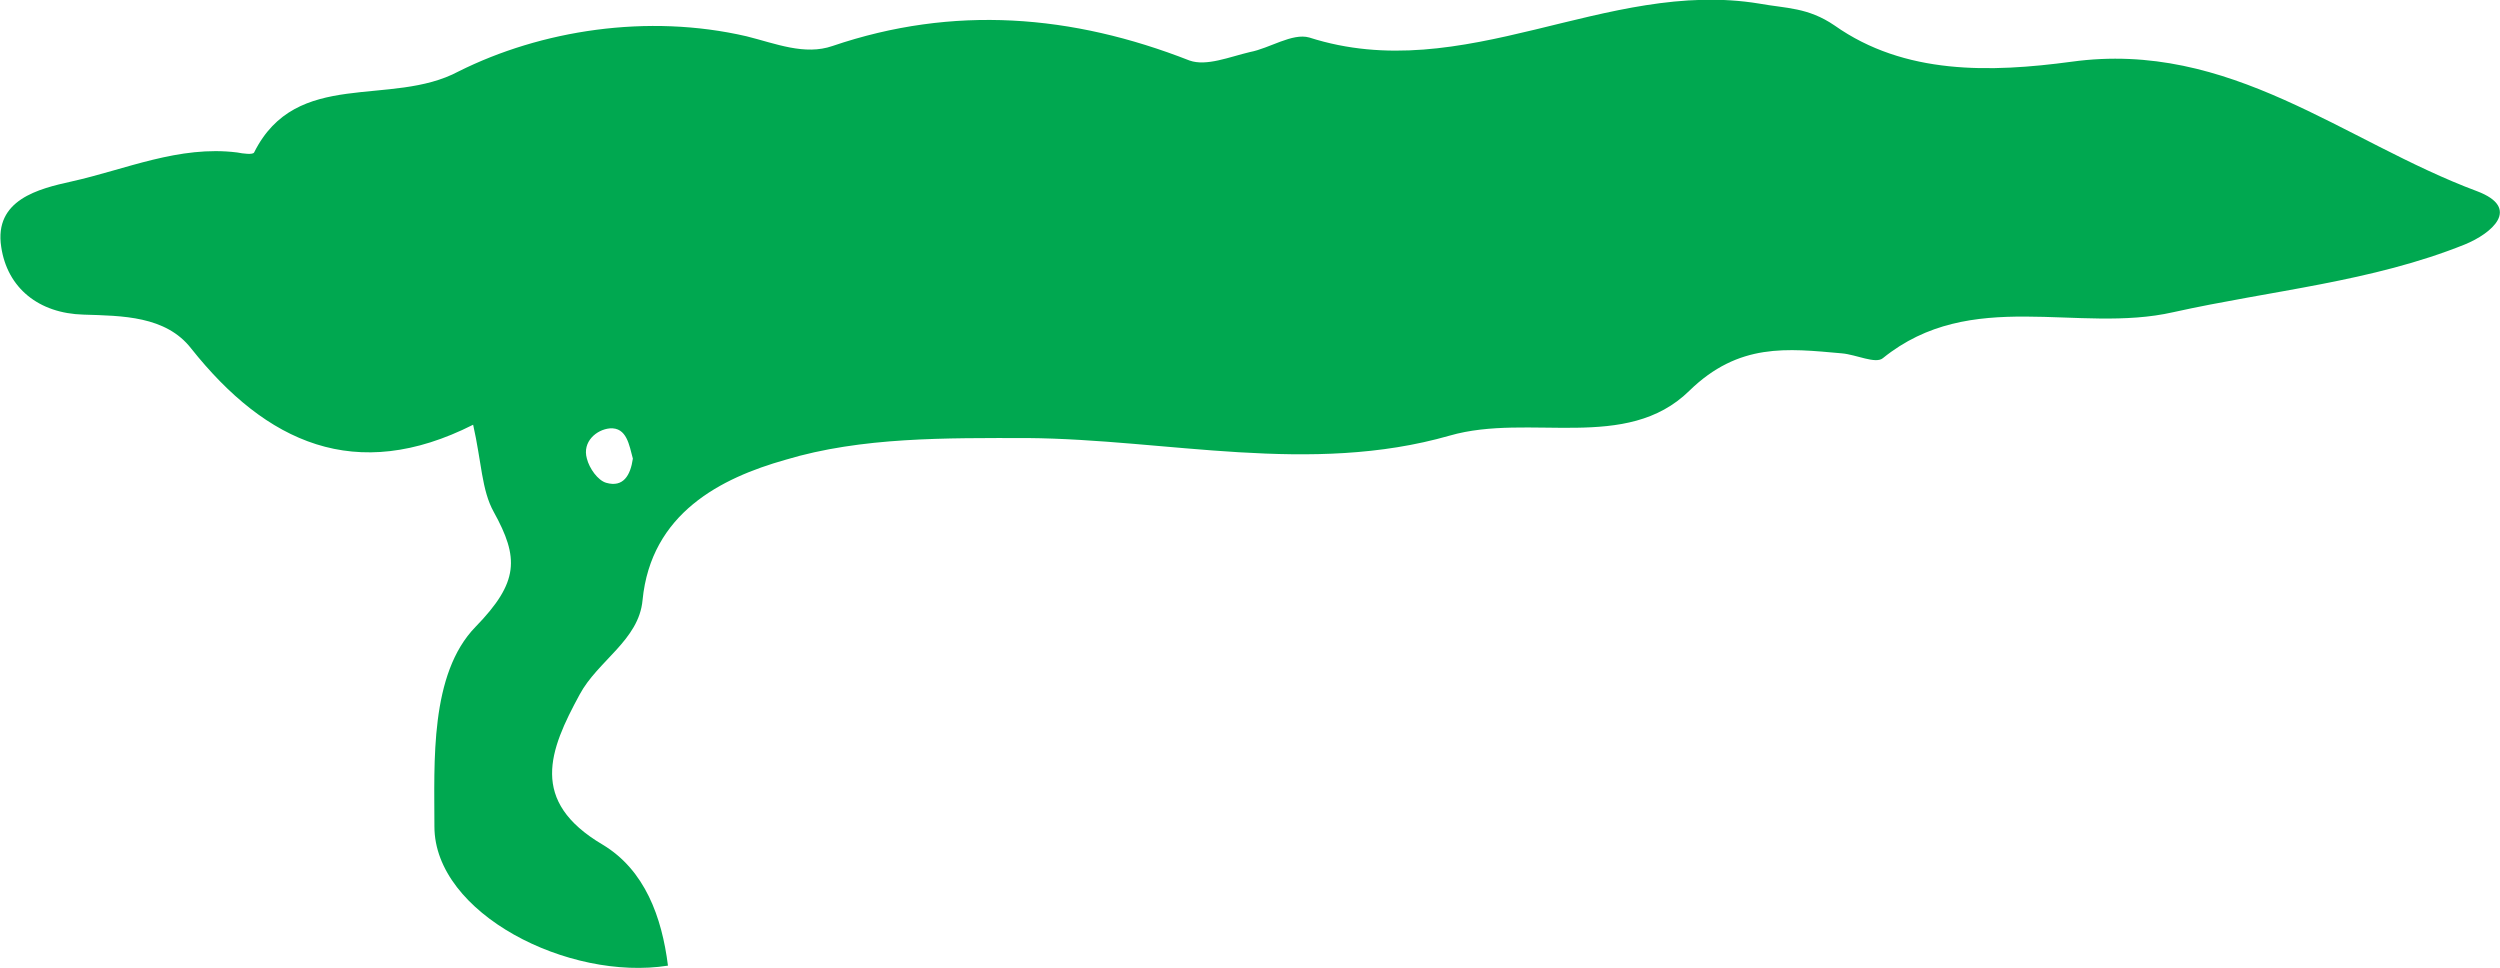 <?xml version="1.0" encoding="utf-8"?>
<!-- Generator: Adobe Illustrator 25.4.1, SVG Export Plug-In . SVG Version: 6.00 Build 0)  -->
<svg version="1.1" id="Layer_1" xmlns="http://www.w3.org/2000/svg" xmlns:xlink="http://www.w3.org/1999/xlink" x="0px" y="0px"
	 viewBox="0 0 206.6 80" style="enable-background:new 0 0 206.6 80;" xml:space="preserve">
<style type="text/css">
	.z5ceca9a{fill:#00A850;}
</style>
<path class="z5ceca9a" d="M204.7,15.8c-11-4.1-20.4-12.5-33.5-10.7c-6.7,0.9-13.8,1.1-19.6-3c-2.2-1.5-4-1.4-6.2-1.8
	c-12.7-2.1-24.4,6.9-37.2,2.8c-1.4-0.4-3.3,0.9-4.9,1.2c-1.7,0.4-3.6,1.2-5,0.7c-9.7-3.8-19.5-4.6-29.5-1.2
	c-2.3,0.8-4.7-0.2-7.1-0.8c-8.2-1.9-17-0.5-23.8,2.9C32.3,8.9,24.5,5.6,21,12.6c-0.1,0.2-0.9,0.1-1.4,0C14.8,12,10.4,14,5.9,15
	c-2.7,0.6-6.4,1.5-5.8,5.4c0.5,3.4,3.1,5.5,6.8,5.6c3.2,0.1,6.8,0.1,8.9,2.8C22,36.6,29.4,40,39.1,35.1c0.7,3.1,0.7,5.4,1.7,7.2
	c2.1,3.8,2.1,5.8-1.5,9.5c-3.8,3.9-3.4,11.2-3.4,16.5C35.9,75.5,47,81.1,55.2,79.8c-0.5-4-1.9-7.9-5.4-10c-6.1-3.6-4.4-7.8-1.9-12.4
	c1.5-2.8,4.9-4.5,5.2-7.8c0.7-7.2,6.5-10.1,11.8-11.6c6.3-1.9,13.3-1.8,20-1.8c11.6,0.1,23.4,3.1,34.9-0.2
	c6.6-1.9,14.6,1.4,19.8-3.7c4.1-4,8.1-3.5,12.6-3.1c1.2,0.1,2.8,0.9,3.4,0.4c7.3-5.9,16.1-2,24-3.8c8.1-1.8,16.4-2.5,24.1-5.6
	C205.9,19.3,208.4,17.2,204.7,15.8z M50.1,39.9c-0.7-0.2-1.4-1.2-1.6-2c-0.4-1.4,0.8-2.4,1.9-2.5c1.4-0.1,1.6,1.4,1.9,2.5
	C52.1,39.3,51.5,40.3,50.1,39.9z"/>
</svg>
